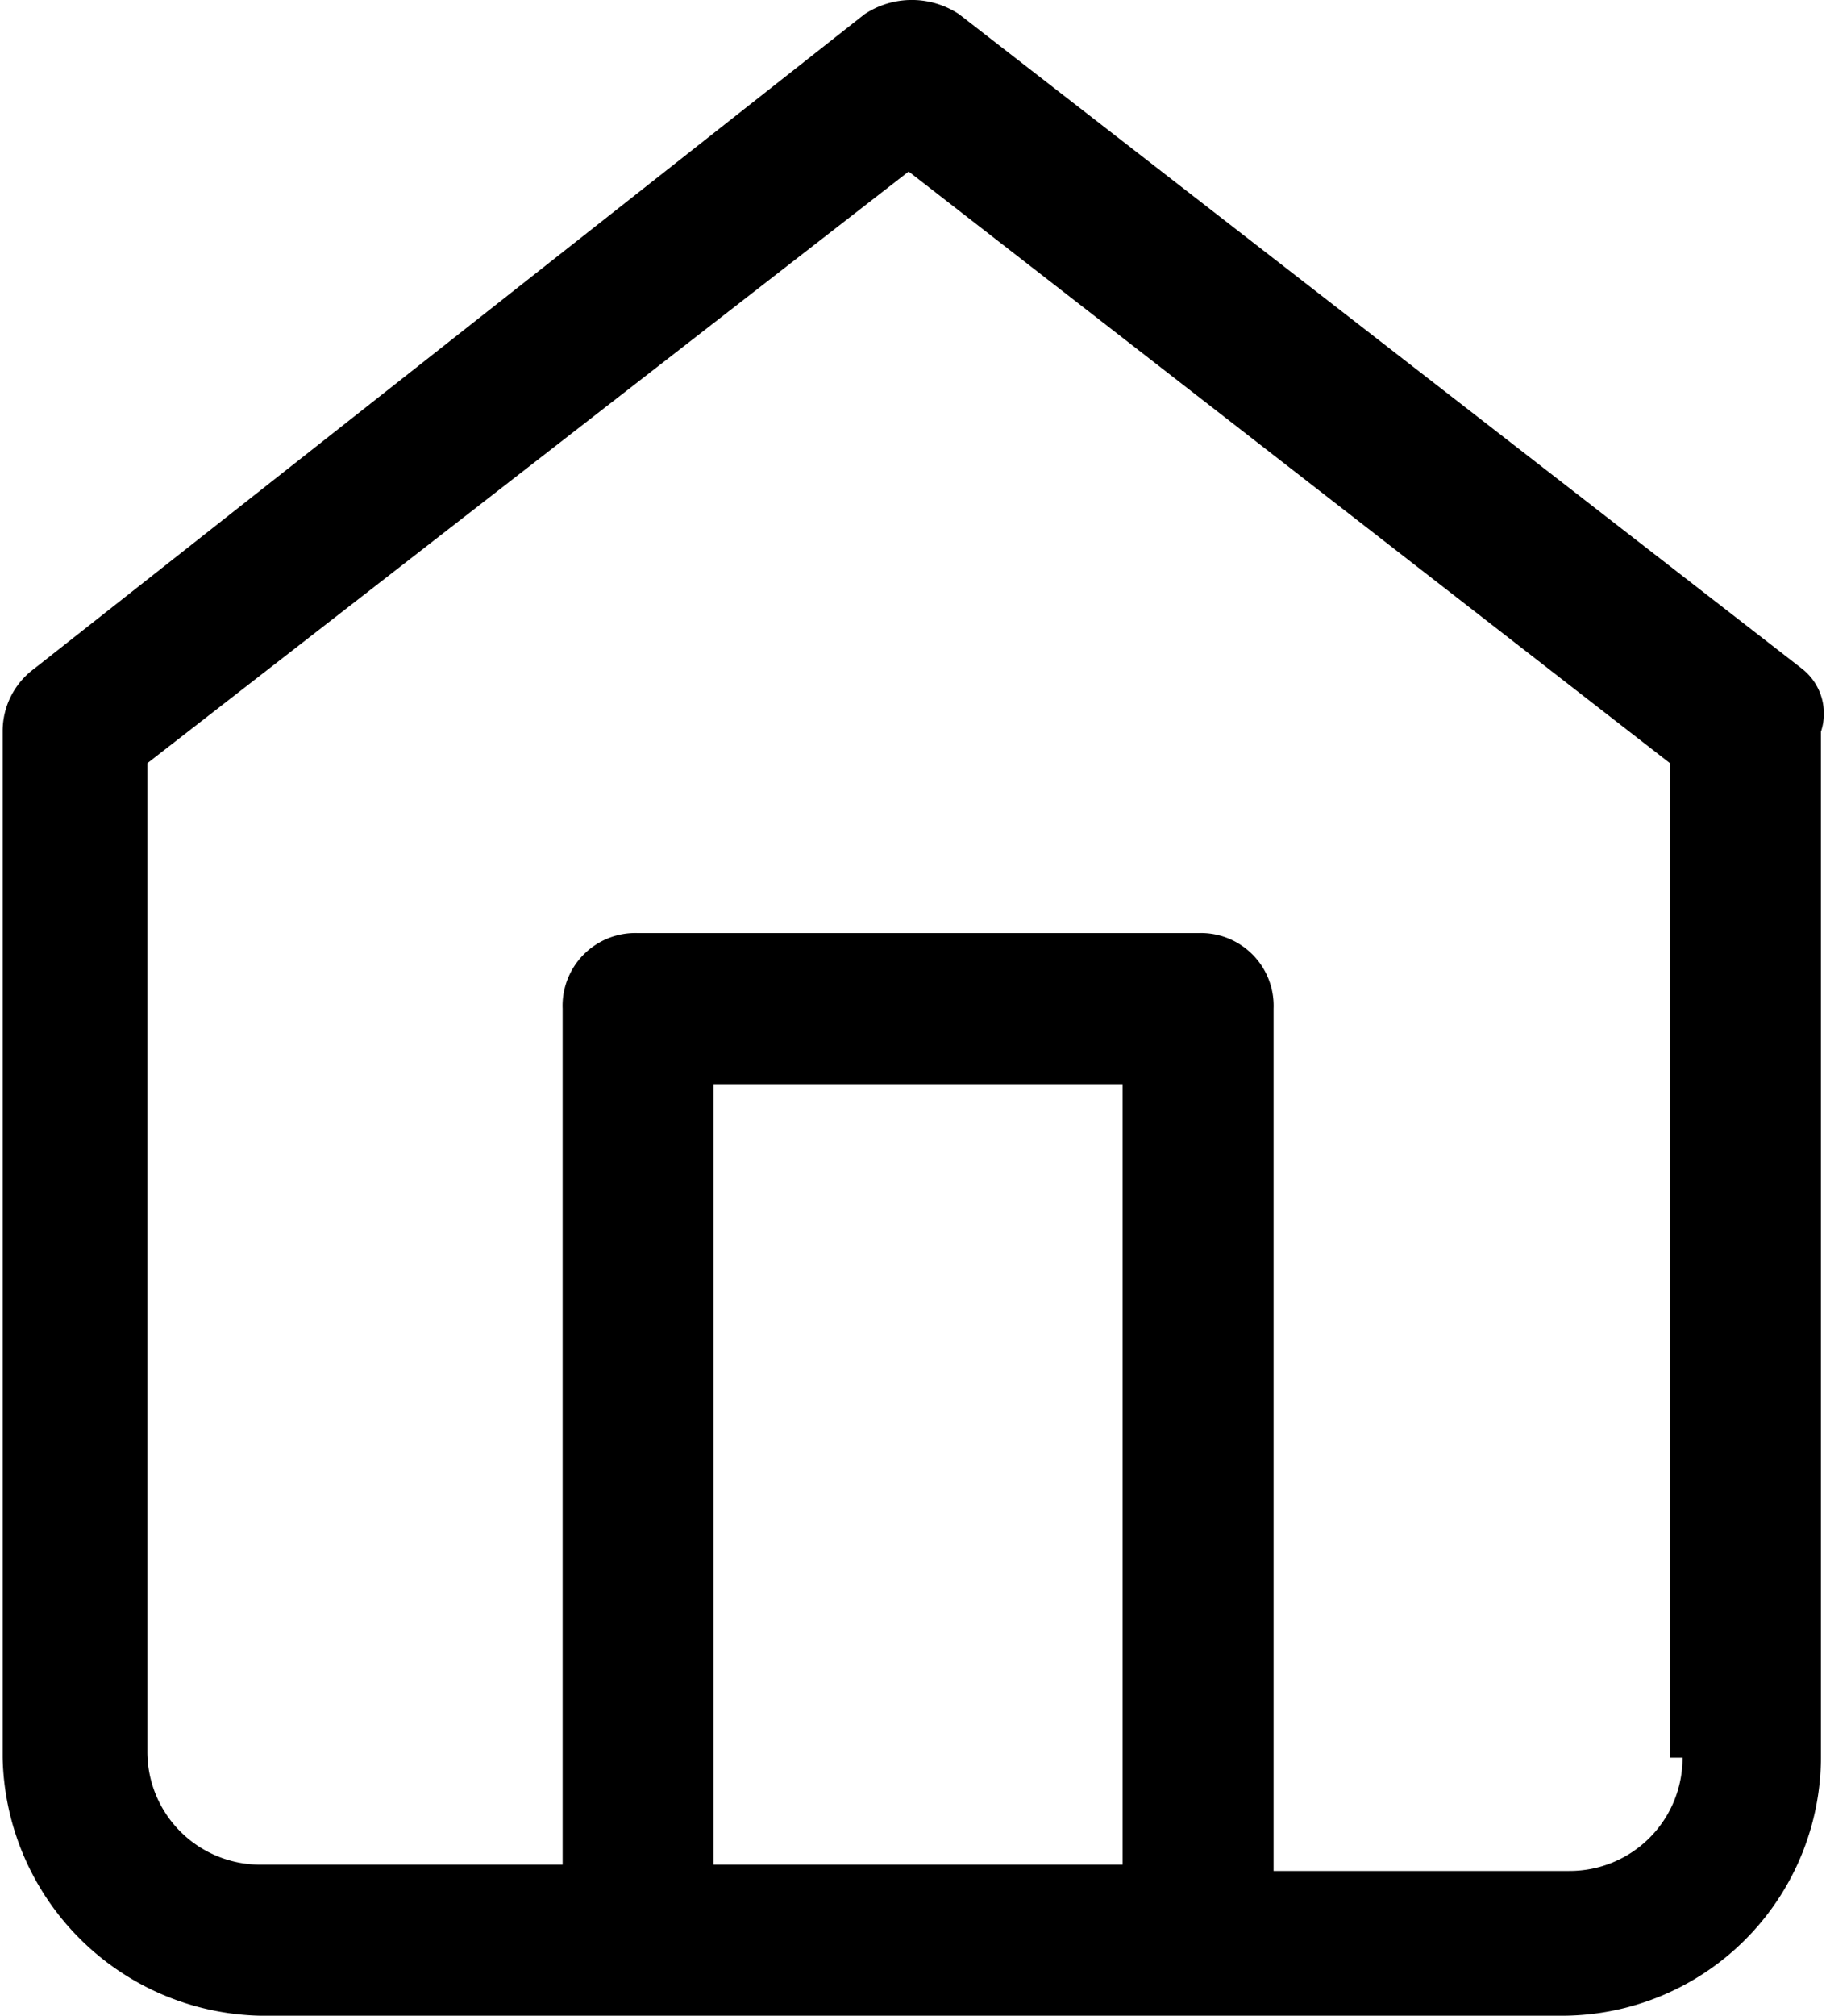 <svg role="img" aria-label="home" id="lin-home" xmlns="http://www.w3.org/2000/svg" xmlns:xlink="http://www.w3.org/1999/xlink" width="29" height="32" viewBox="0 0 28.938 32.025">
    <g transform="translate(14.469 16.013)"><path d="M28.6,10.625,15.2.225a1.36,1.36,0,0,0-1.5,0L.5,10.625a1.231,1.231,0,0,0-.5,1v16.3a4.185,4.185,0,0,0,4.1,4.1H24.8a4.118,4.118,0,0,0,4.1-4.1v-16.3A.905.905,0,0,0,28.6,10.625Zm-10.8,19H11.3v-12.4h6.5Zm8.9-1.7a1.793,1.793,0,0,1-1.8,1.8H20.2v-13.7a1.155,1.155,0,0,0-1.2-1.2H10.1a1.155,1.155,0,0,0-1.2,1.2v13.6H4.1a1.793,1.793,0,0,1-1.8-1.8v-15.7l12.1-9.4,12.1,9.4v15.8Z" transform="translate(-14.469 -16.013)" /></g>
</svg>